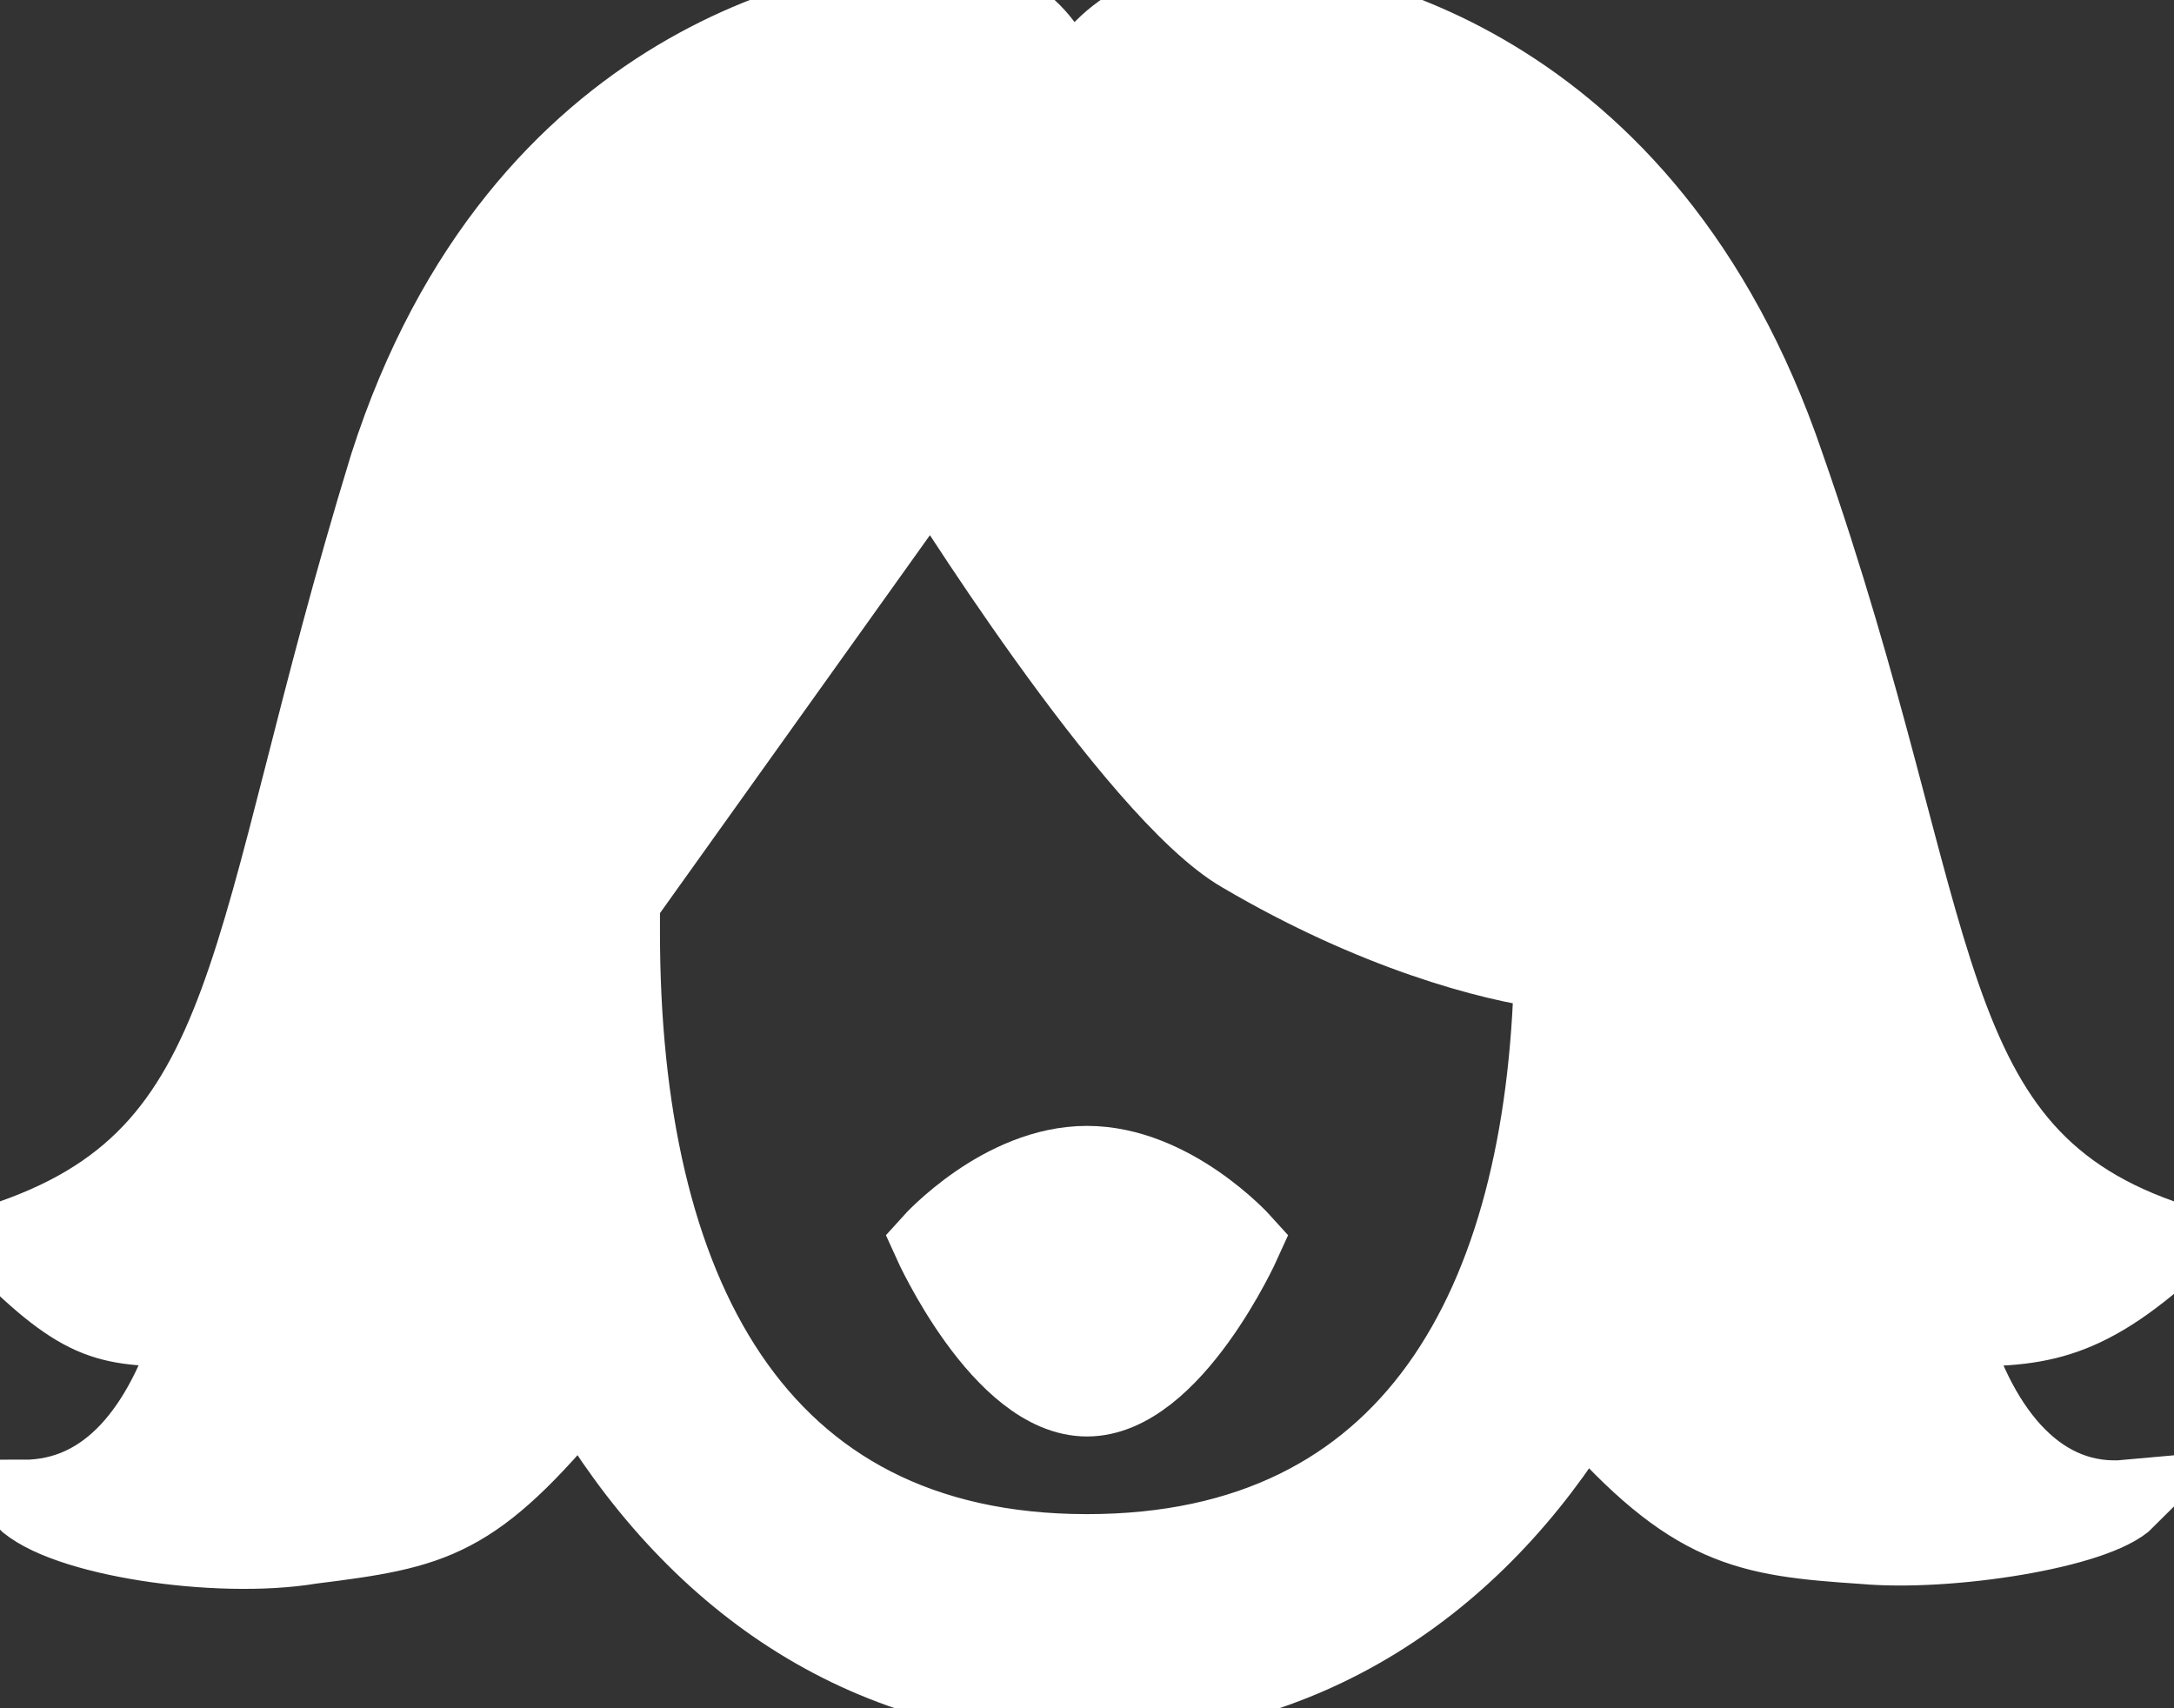 <?xml version="1.0" encoding="utf-8"?>
<!-- Generator: Adobe Illustrator 18.1.0, SVG Export Plug-In . SVG Version: 6.00 Build 0)  -->
<!DOCTYPE svg PUBLIC "-//W3C//DTD SVG 1.1//EN" "http://www.w3.org/Graphics/SVG/1.1/DTD/svg11.dtd">
<svg version="1.1" id="Слой_1" xmlns="http://www.w3.org/2000/svg" xmlns:xlink="http://www.w3.org/1999/xlink" x="0px" y="0px"
	 width="28px" height="22px" viewBox="0 0 28 22" enable-background="new 0 0 28 22" xml:space="preserve">
<rect x="0" y="0" width="28" height="22" fill="#333333" stroke="none"/>
<path fill="#FFFFFF" stroke="#FFFFFF" stroke-miterlimit="10" d="M25.1,17.1c1.1,0,1.7,0,2.9-1.1c-3.4-1.1-2.9-4-5-10
	c-1.8-5.3-5.9-6-7-6s-1.8,0.4-2.2,1.2C13.4,0.4,13.1,0,12,0S6.7,0.7,5,6c-1.9,6.2-1.6,8.9-5,10c1.1,1.1,1.4,1.1,2.5,1.1
	c-0.4,1.3-1.1,2.2-2.2,2.2c0.5,0.5,2.5,0.8,3.7,0.6c1.6-0.2,2.1-0.3,3.5-2c1.4,2.4,3.6,4,6.5,4c2.8,0,5-1.5,6.4-3.8
	c1.4,1.6,2.1,1.7,3.6,1.8c1.1,0.1,3-0.2,3.4-0.6C26.3,19.4,25.5,18.5,25.1,17.1z M14,20c-4.3,0-6-3.4-6-8c0-0.1,0-0.3,0-0.4L12,6
	c0,0,2.6,4.2,4,5c1.7,1,3.2,1.4,4,1.5C19.9,16.8,18.2,20,14,20z"/>
<path fill="#FFFFFF" stroke="#FFFFFF" stroke-miterlimit="10" d="M14,15c-1.1,0-2,1-2,1s0.9,2,2,2s2-2,2-2S15.1,15,14,15z"/>
</svg>
